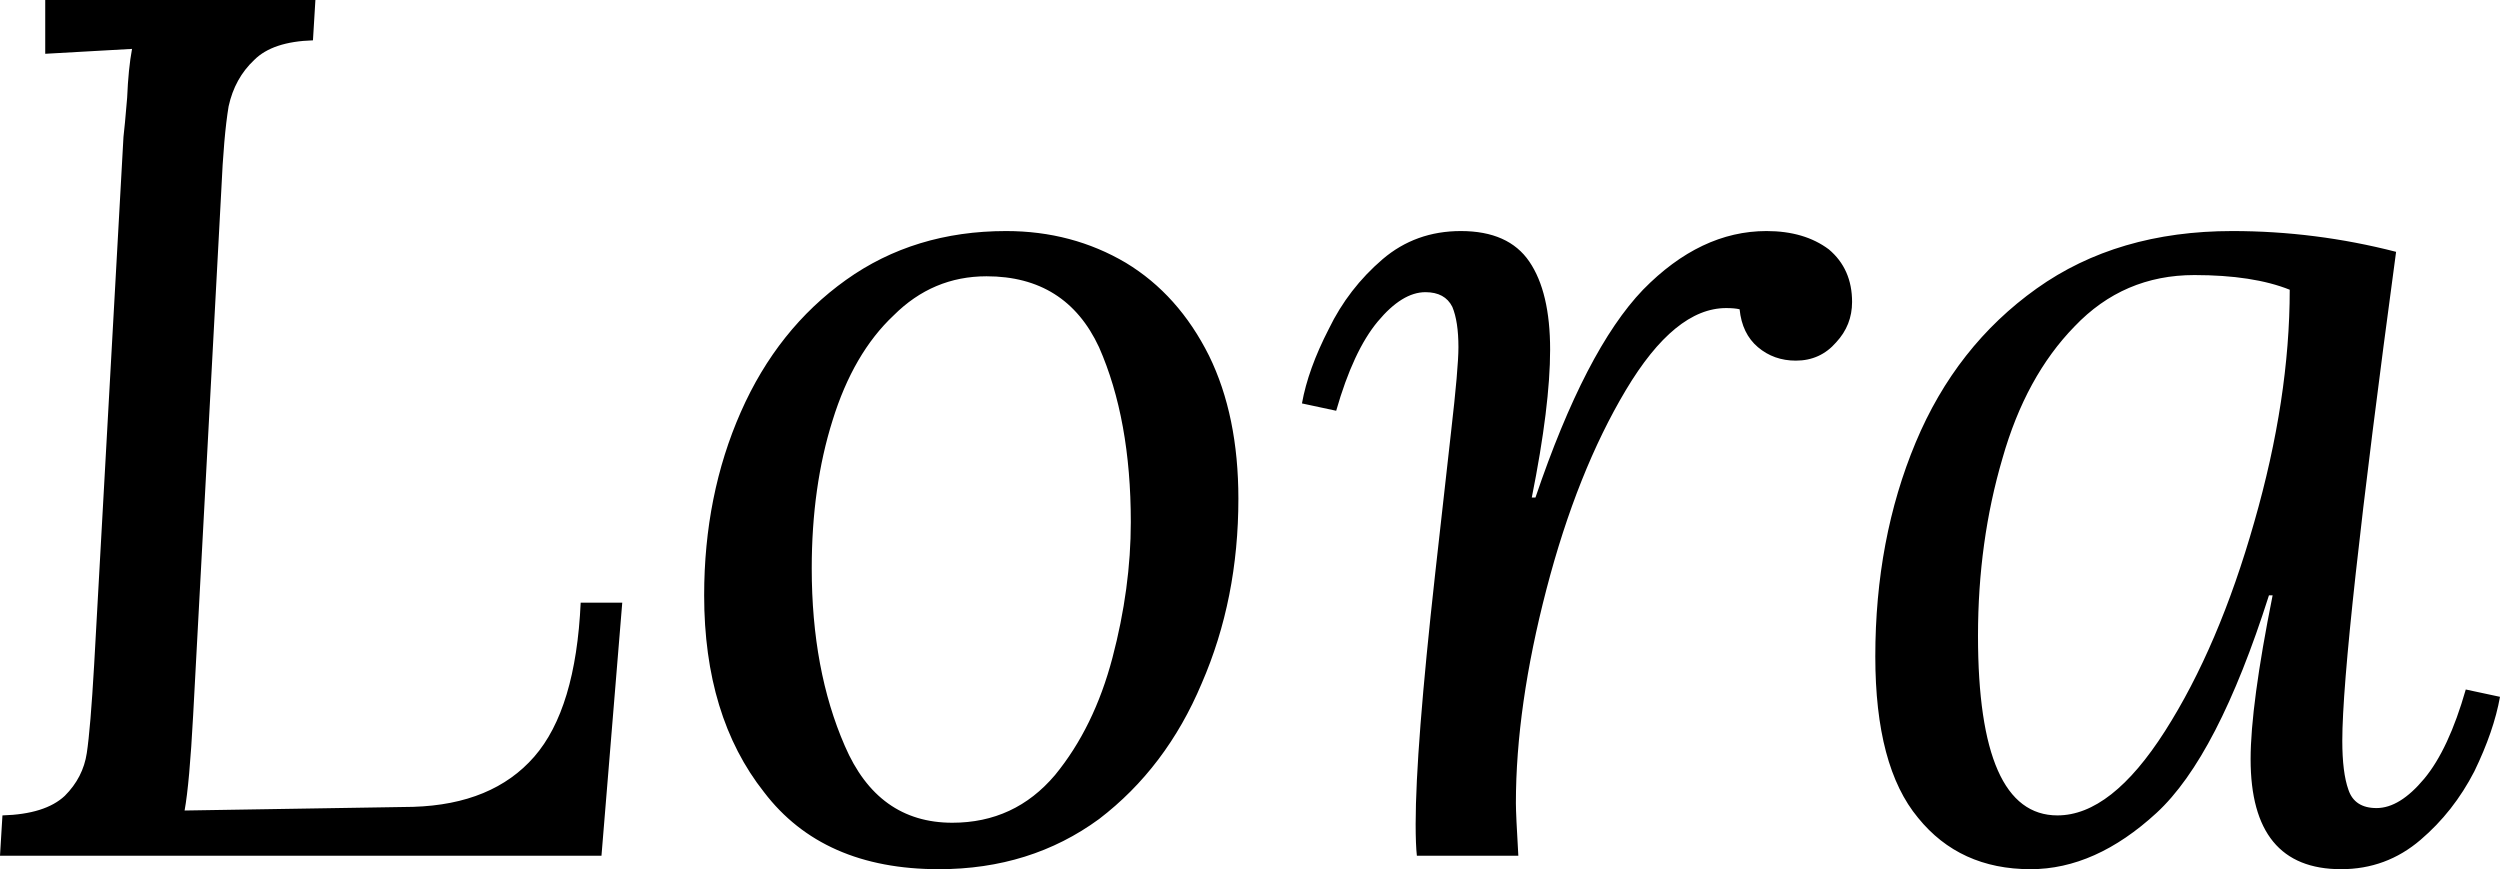 <svg xmlns="http://www.w3.org/2000/svg" viewBox="0.4 -7 20.45 7.11"><path d="M2.98-7L2.96-6.67Q2.63-6.66 2.48-6.51Q2.32-6.36 2.27-6.13Q2.23-5.89 2.21-5.44L2.21-5.44L1.98-1.15Q1.95-0.59 1.91-0.37L1.91-0.37L3.78-0.40Q4.43-0.42 4.77-0.81Q5.11-1.20 5.15-2.07L5.15-2.07L5.49-2.07L5.32 0L0.40 0L0.42-0.33Q0.77-0.34 0.93-0.49Q1.08-0.64 1.11-0.84Q1.14-1.04 1.17-1.56L1.17-1.56L1.41-5.88Q1.42-5.96 1.44-6.20Q1.45-6.44 1.48-6.60L1.48-6.60L0.77-6.56L0.77-7L2.98-7ZM8.63-5.11Q9.17-5.11 9.61-4.85Q10.04-4.59 10.29-4.09Q10.53-3.60 10.53-2.92L10.53-2.92Q10.53-2.10 10.23-1.41Q9.94-0.72 9.39-0.30Q8.83 0.11 8.08 0.11L8.08 0.11Q7.13 0.11 6.65-0.52Q6.16-1.14 6.16-2.13L6.16-2.13Q6.16-2.95 6.46-3.63Q6.76-4.31 7.32-4.71Q7.88-5.11 8.63-5.11L8.63-5.11ZM8.47-4.74Q8.03-4.74 7.71-4.42Q7.38-4.11 7.21-3.56Q7.04-3.02 7.04-2.35L7.04-2.35Q7.04-1.52 7.31-0.90Q7.58-0.27 8.19-0.27L8.19-0.27Q8.70-0.27 9.03-0.66Q9.35-1.05 9.50-1.62Q9.65-2.19 9.65-2.73L9.65-2.73Q9.65-3.57 9.39-4.16Q9.12-4.74 8.47-4.74L8.47-4.74ZM14.85-5.11Q15.16-5.11 15.36-4.96Q15.55-4.80 15.55-4.53L15.55-4.53Q15.55-4.34 15.42-4.20Q15.29-4.05 15.09-4.05L15.09-4.05Q14.91-4.05 14.78-4.16Q14.65-4.27 14.63-4.47L14.63-4.47Q14.59-4.48 14.52-4.48L14.52-4.48Q14.10-4.48 13.70-3.81Q13.30-3.14 13.05-2.18Q12.80-1.22 12.80-0.43L12.80-0.43Q12.80-0.34 12.82 0L12.82 0L11.99 0Q11.98-0.09 11.98-0.26L11.98-0.26Q11.98-0.87 12.14-2.31L12.14-2.31L12.27-3.47Q12.33-3.99 12.33-4.16L12.33-4.16Q12.33-4.37 12.28-4.49Q12.22-4.61 12.06-4.61L12.06-4.61Q11.87-4.61 11.67-4.37Q11.47-4.13 11.33-3.64L11.33-3.64L11.05-3.70Q11.10-3.98 11.27-4.31Q11.43-4.64 11.71-4.88Q11.98-5.11 12.35-5.11L12.35-5.11Q12.74-5.11 12.91-4.86Q13.08-4.61 13.08-4.14L13.08-4.14Q13.08-3.68 12.93-2.93L12.93-2.93L12.96-2.93Q13.37-4.14 13.84-4.63Q14.31-5.11 14.85-5.11L14.85-5.11ZM18.66-5.11Q19.34-5.11 20-4.94L20-4.94Q19.56-1.68 19.56-0.94L19.56-0.94Q19.56-0.68 19.61-0.54Q19.66-0.39 19.84-0.39L19.84-0.39Q20.03-0.39 20.23-0.63Q20.43-0.87 20.57-1.36L20.57-1.36L20.85-1.30Q20.80-1.02 20.64-0.69Q20.47-0.36 20.20-0.13Q19.92 0.11 19.55 0.11L19.55 0.11Q18.81 0.11 18.81-0.79L18.81-0.79Q18.81-1.23 18.99-2.13L18.99-2.13L18.96-2.13Q18.54-0.81 18.04-0.35Q17.54 0.11 17.01 0.11L17.01 0.11Q16.43 0.11 16.09-0.31Q15.74-0.73 15.74-1.63L15.74-1.63Q15.74-2.59 16.07-3.38Q16.40-4.17 17.06-4.64Q17.72-5.11 18.66-5.11L18.66-5.11ZM18.35-4.75Q17.77-4.75 17.37-4.33Q16.97-3.92 16.78-3.25Q16.58-2.57 16.58-1.80L16.58-1.80Q16.58-0.33 17.23-0.33L17.23-0.33Q17.67-0.33 18.11-1.02Q18.55-1.71 18.84-2.73Q19.13-3.74 19.13-4.63L19.13-4.63Q18.83-4.75 18.35-4.75L18.35-4.75Z"/></svg>